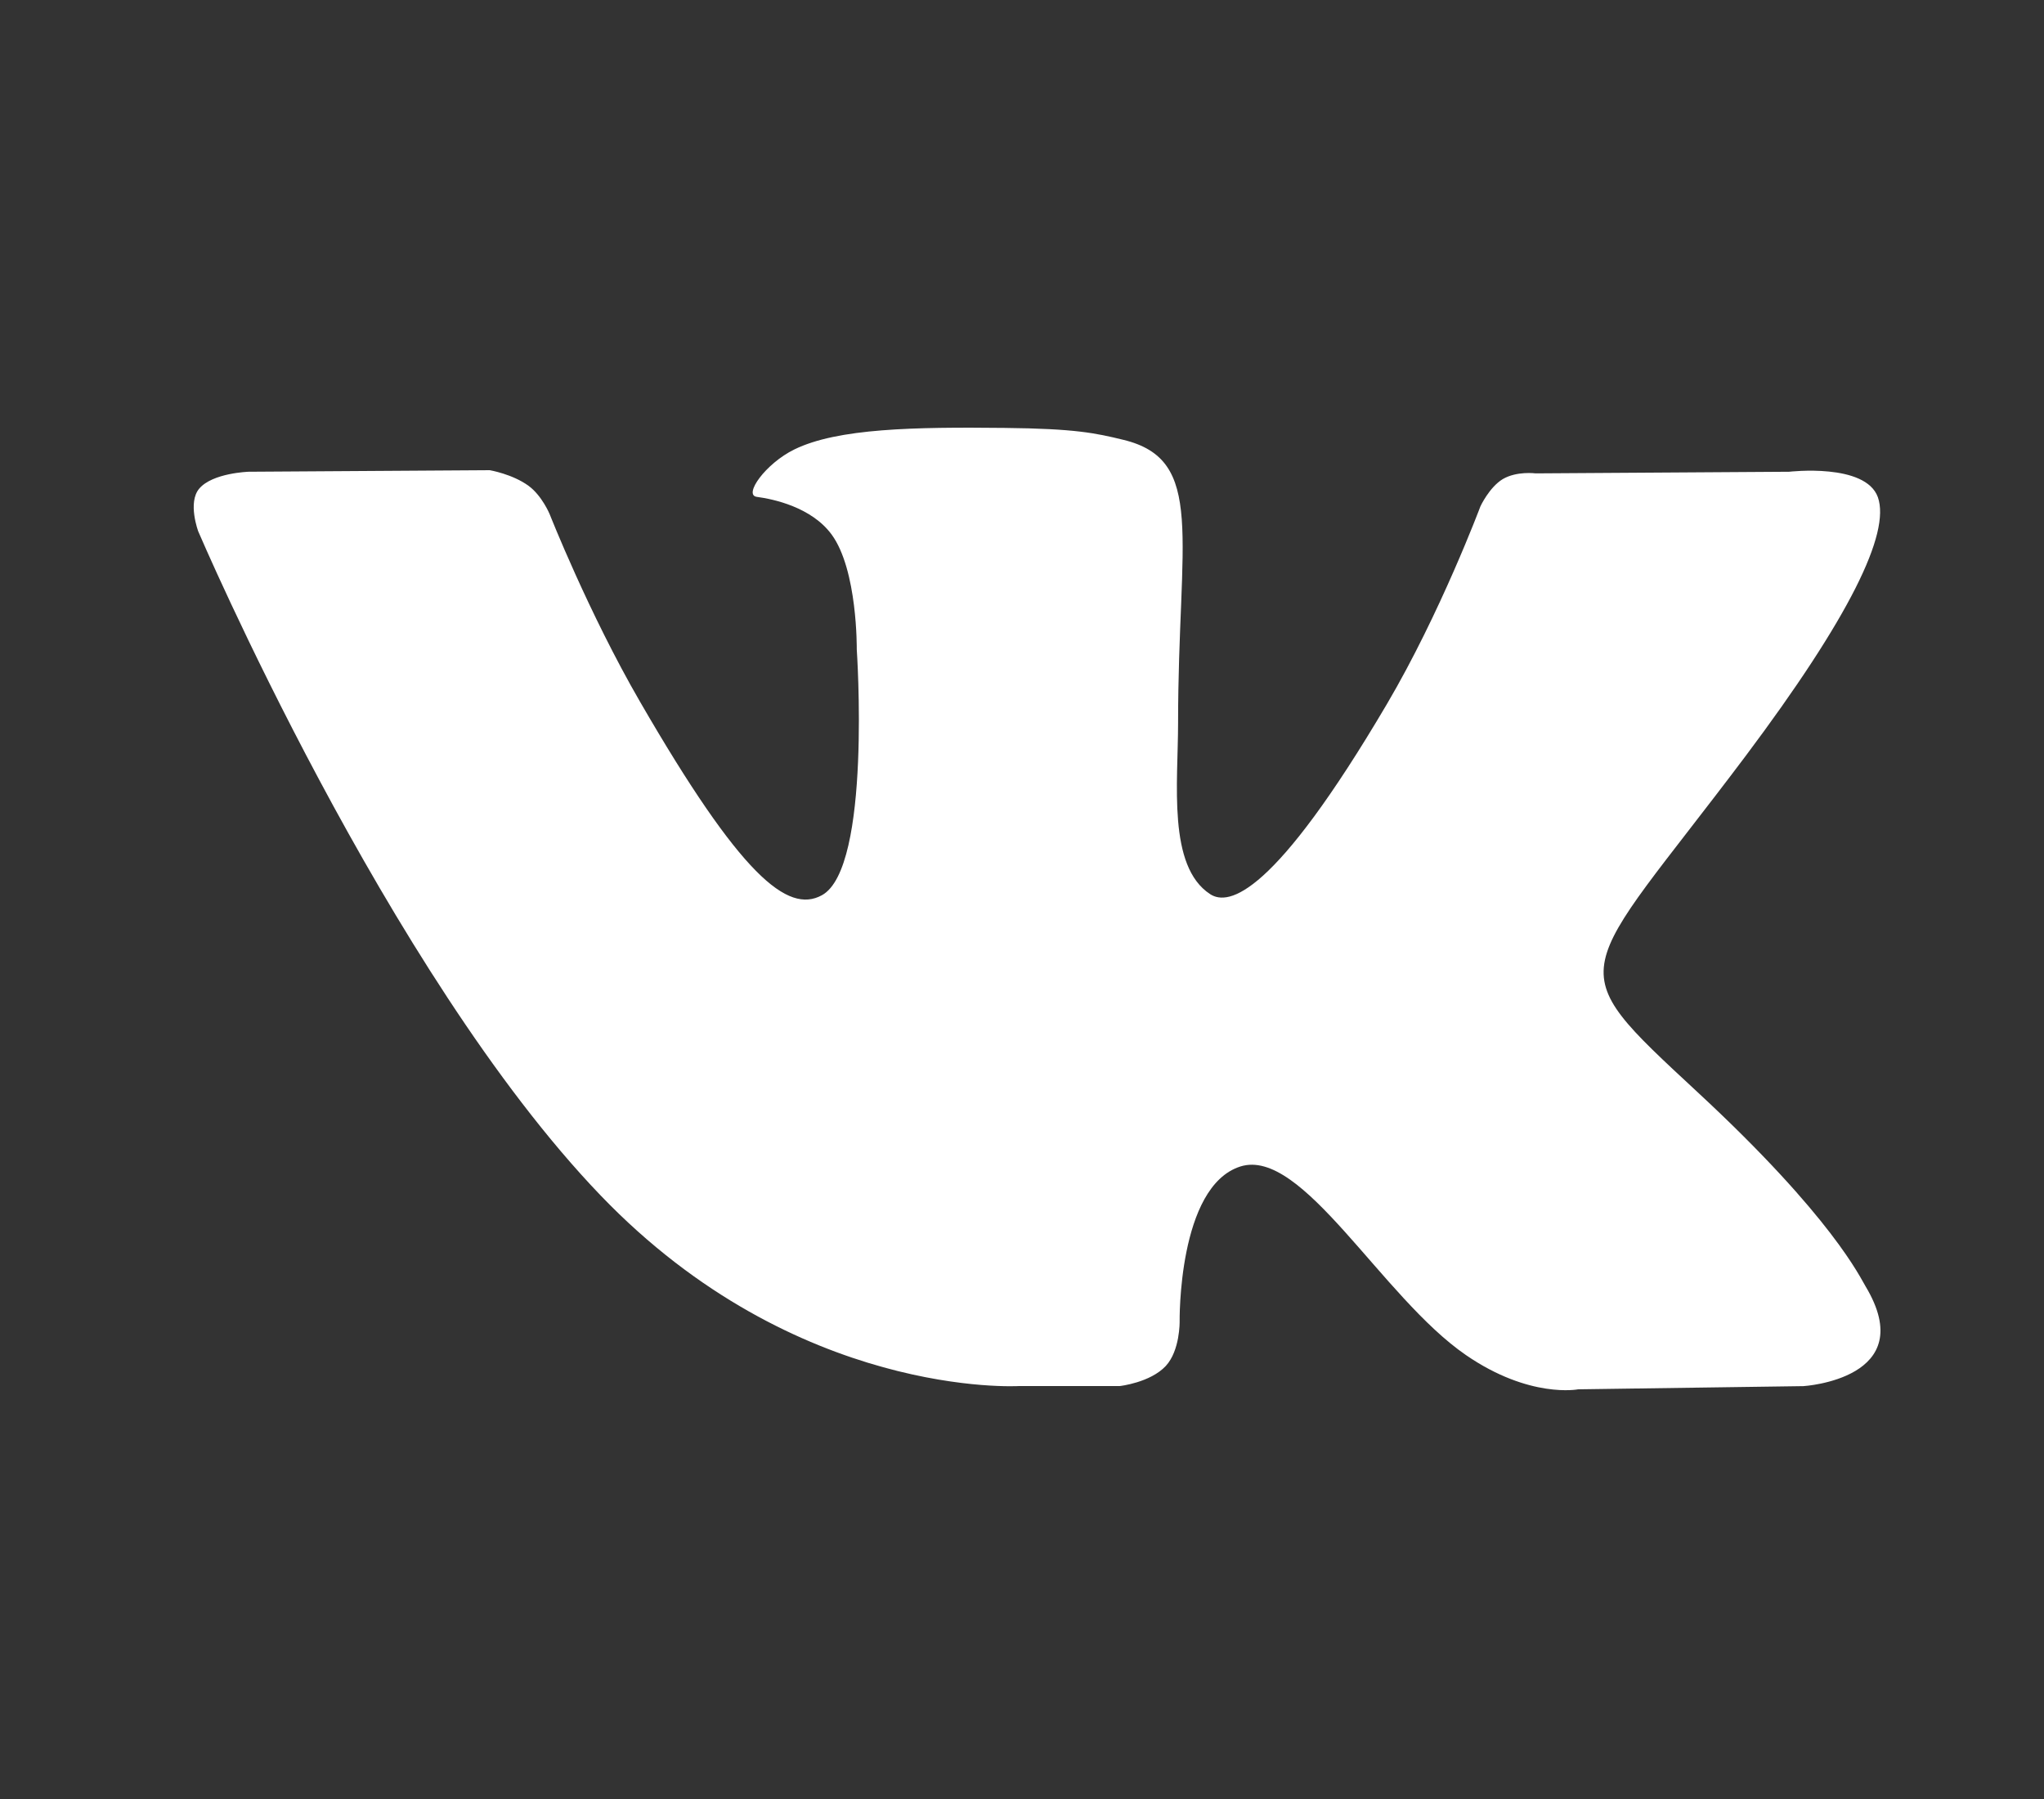 <?xml version="1.0" encoding="utf-8"?>
<!-- Generator: Adobe Illustrator 16.0.0, SVG Export Plug-In . SVG Version: 6.00 Build 0)  -->
<!DOCTYPE svg PUBLIC "-//W3C//DTD SVG 1.1//EN" "http://www.w3.org/Graphics/SVG/1.1/DTD/svg11.dtd">
<svg version="1.1" id="Layer_1" xmlns="http://www.w3.org/2000/svg" xmlns:xlink="http://www.w3.org/1999/xlink" x="0px" y="0px"
	 width="25px" height="22px" viewBox="0 0 25 22" enable-background="new 0 0 25 22" xml:space="preserve">
<rect x="0" y="0" width="25" height="22" fill="#333333" stroke="none"/>
<path fill-rule="evenodd" clip-rule="evenodd" fill="#fff" d="M12.463,16.95h1.233c0,0,0.372-0.041,0.563-0.246
	c0.174-0.188,0.169-0.541,0.169-0.541s-0.024-1.654,0.743-1.898c0.758-0.24,1.729,1.6,2.76,2.307
	c0.779,0.535,1.372,0.418,1.372,0.418l2.755-0.039c0,0,1.441-0.088,0.758-1.223c-0.058-0.092-0.398-0.838-2.05-2.369
	c-1.728-1.604-1.497-1.344,0.587-4.117c1.266-1.689,1.771-2.721,1.615-3.162c-0.152-0.421-1.084-0.311-1.084-0.311l-3.102,0.02
	c0,0-0.23-0.031-0.402,0.07c-0.165,0.1-0.273,0.333-0.273,0.333s-0.49,1.308-1.145,2.42c-1.382,2.345-1.934,2.47-2.16,2.323
	c-0.524-0.34-0.393-1.363-0.393-2.092c0-2.272,0.344-3.221-0.672-3.465c-0.338-0.082-0.586-0.136-1.449-0.145
	c-1.105-0.012-2.043,0.004-2.572,0.263c-0.354,0.173-0.626,0.558-0.46,0.58c0.204,0.027,0.669,0.126,0.915,0.46
	C10.49,6.97,10.479,7.94,10.479,7.94s0.184,2.676-0.427,3.008c-0.418,0.229-0.991-0.236-2.223-2.365
	c-0.631-1.09-1.106-2.295-1.106-2.295S6.63,6.063,6.466,5.942C6.268,5.797,5.99,5.75,5.99,5.75L3.041,5.769
	c0,0-0.441,0.014-0.604,0.206c-0.145,0.17-0.012,0.524-0.012,0.524s2.308,5.4,4.921,8.12C9.742,17.114,12.463,16.95,12.463,16.95
	L12.463,16.95z"/>
</svg>

